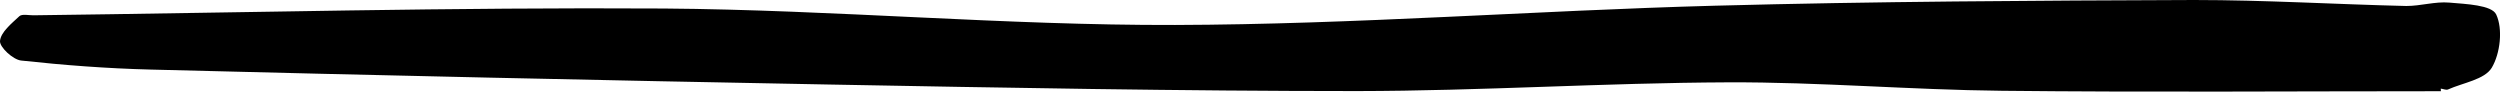 <svg xmlns="http://www.w3.org/2000/svg" viewBox="0 0 346.45 12.7"><title>svg4b</title><g id="Calque_2" data-name="Calque 2"><g id="Calque_1-2" data-name="Calque 1"><path d="M338.26,12.64c-20.29,0-40.57.16-60.85-.06-12.65-.13-25.28-1.22-37.92-1.17-17.13.07-34.26,1.19-51.4,1.21-24.47,0-48.94-.46-73.4-.91q-46.93-.87-93.85-2.07c-6-.15-12-.61-17.91-1.25C1.8,8.27-.07,6.53,0,5.68.11,4.45,1.6,3.26,2.68,2.25,3.05,1.9,4,2.13,4.63,2.12,33.77,1.76,62.91,1,92,1.18c23.62.18,47.24,2.35,70.85,2.28,24.93-.07,49.86-2,74.8-2.67C259.8.2,281.93.08,304.05,0c9.81,0,19.61.6,29.42.83,2,0,4-.64,5.95-.47,2.3.2,5.88.33,6.5,1.64.95,2,.57,5.41-.62,7.4-1,1.63-3.95,2.06-6.06,3-.26.11-.65-.08-1-.12Z"/></g></g></svg>